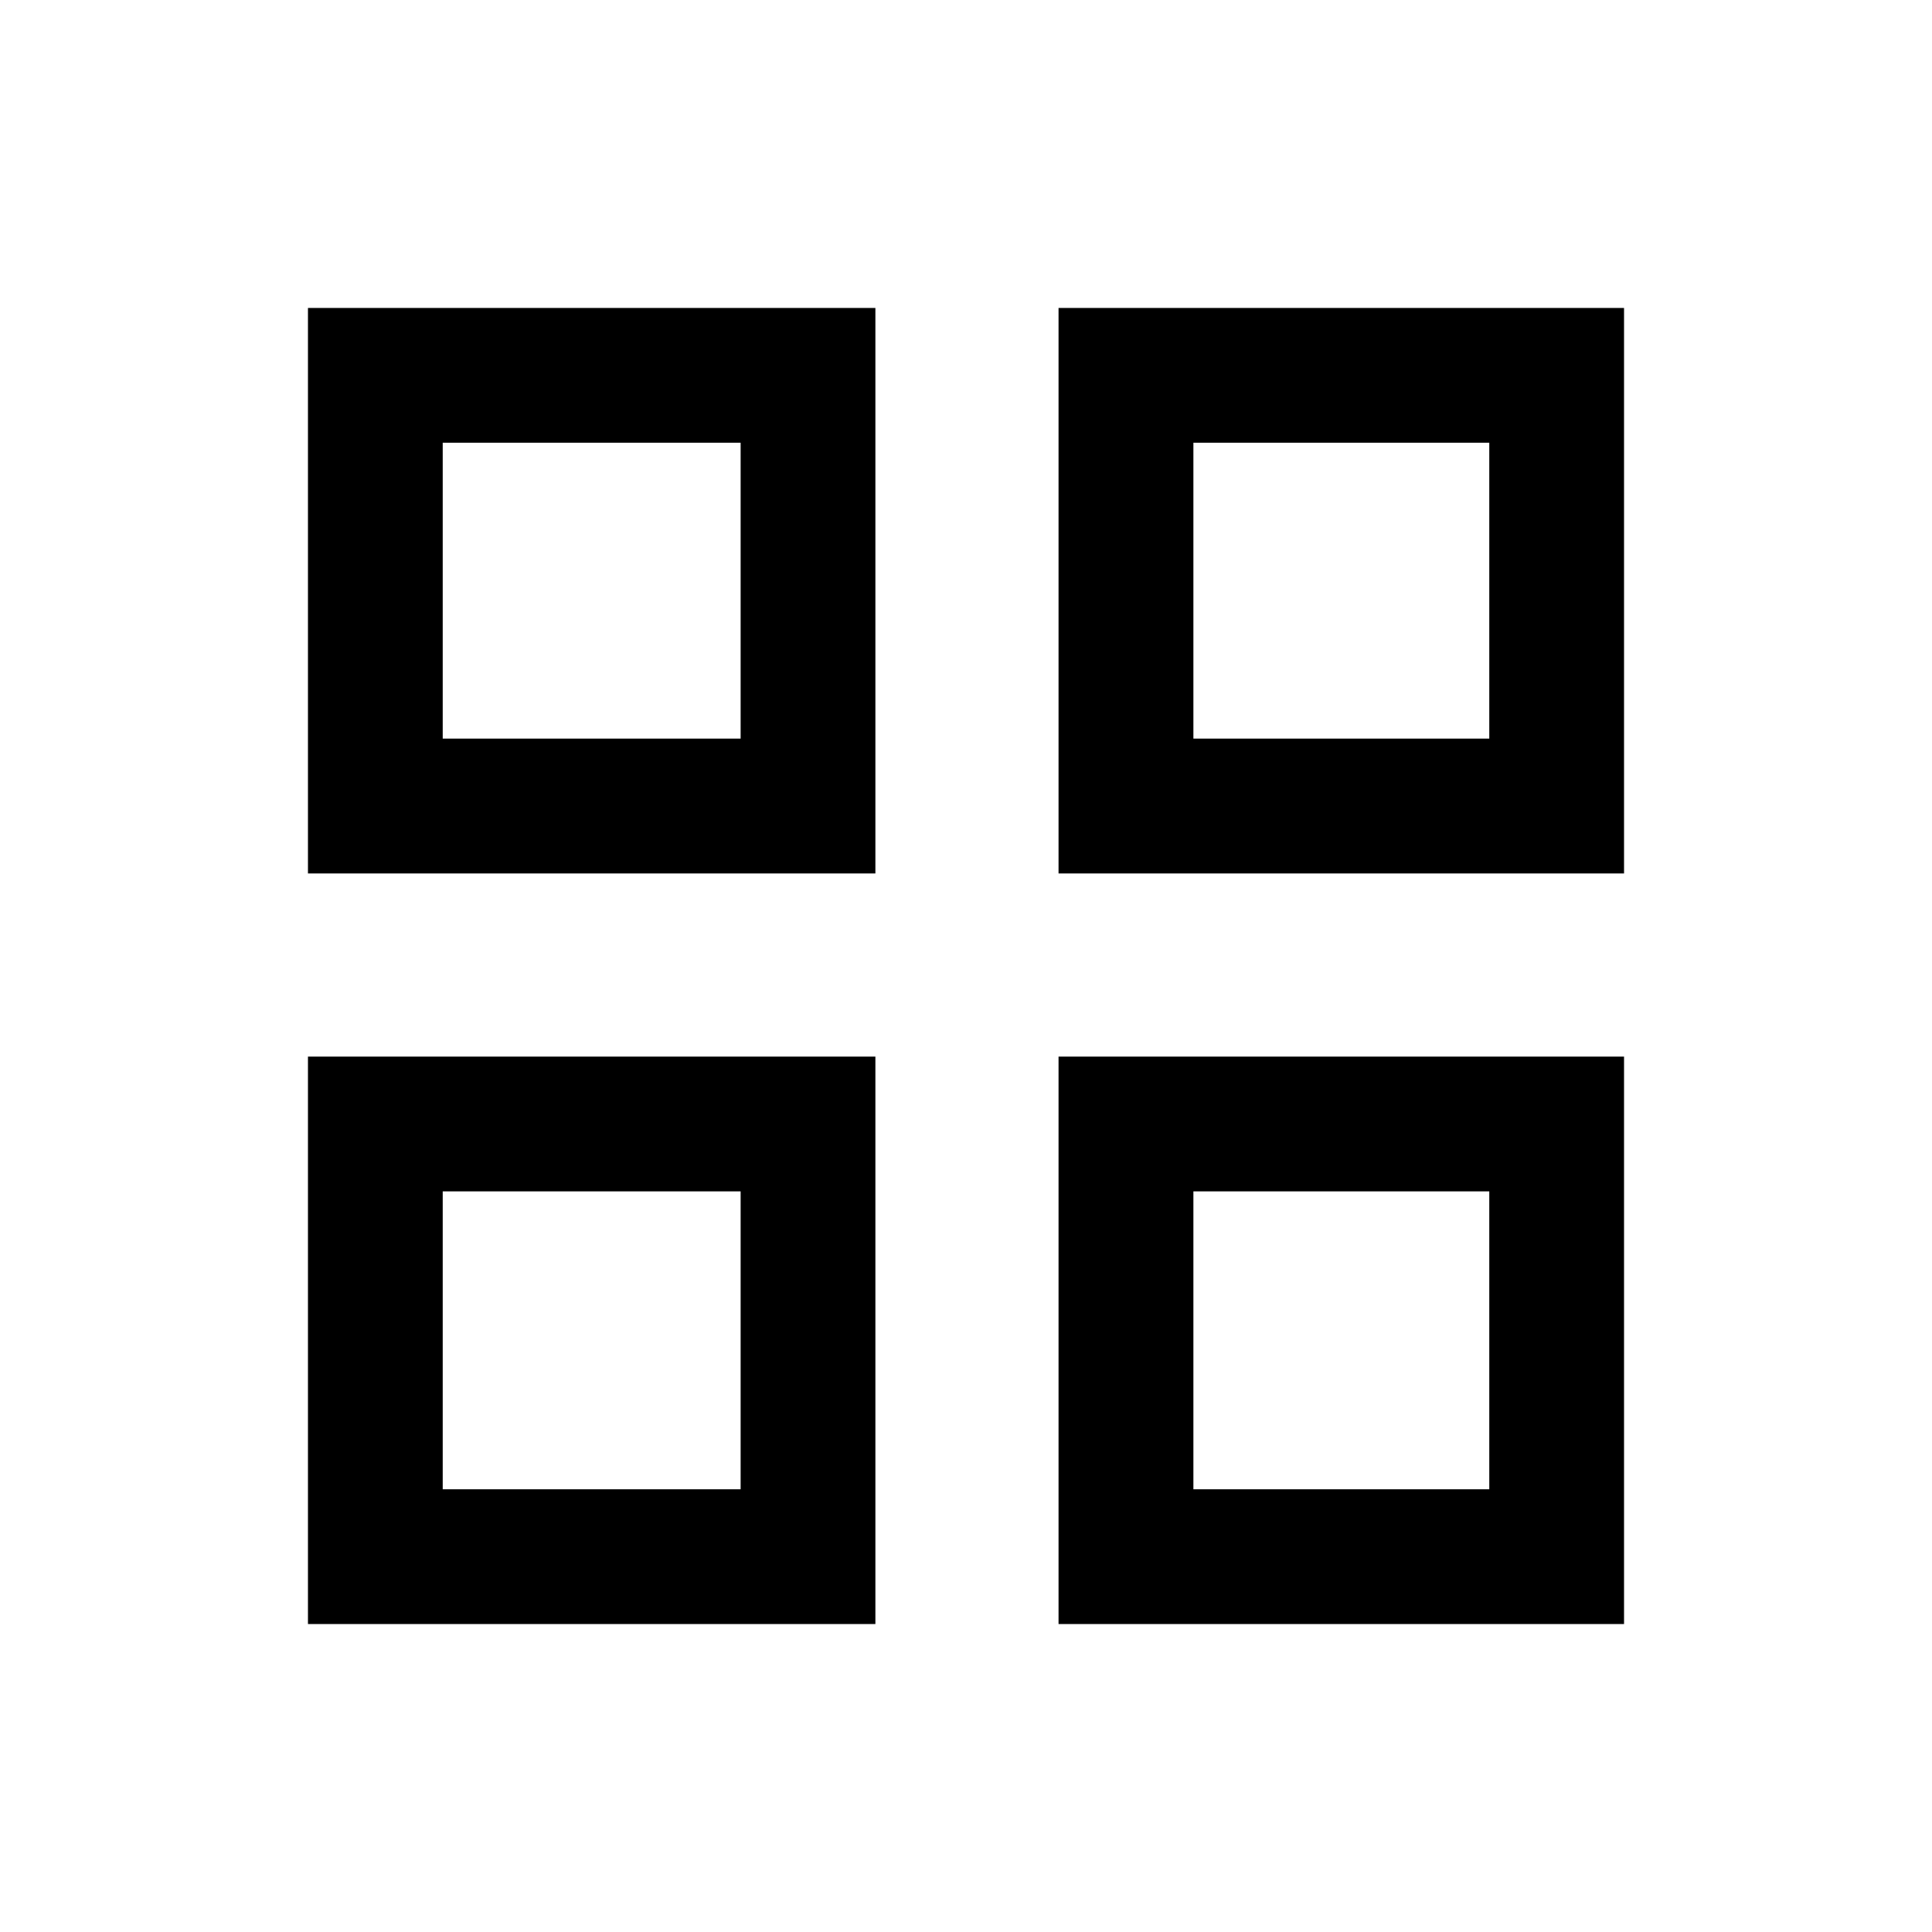 <svg xmlns="http://www.w3.org/2000/svg" height="20" width="20"><path d="M3.188 9.042V3.188h5.874v5.854Zm0 7.77v-5.874h5.874v5.874Zm7.77-7.77V3.188h5.854v5.854Zm0 7.77v-5.874h5.854v5.874ZM4.583 7.646h3.084V4.583H4.583Zm7.771 0h3.063V4.583h-3.063Zm0 7.771h3.063v-3.084h-3.063Zm-7.771 0h3.084v-3.084H4.583Zm7.771-7.771Zm0 4.687Zm-4.687 0Zm0-4.687Z"/></svg>